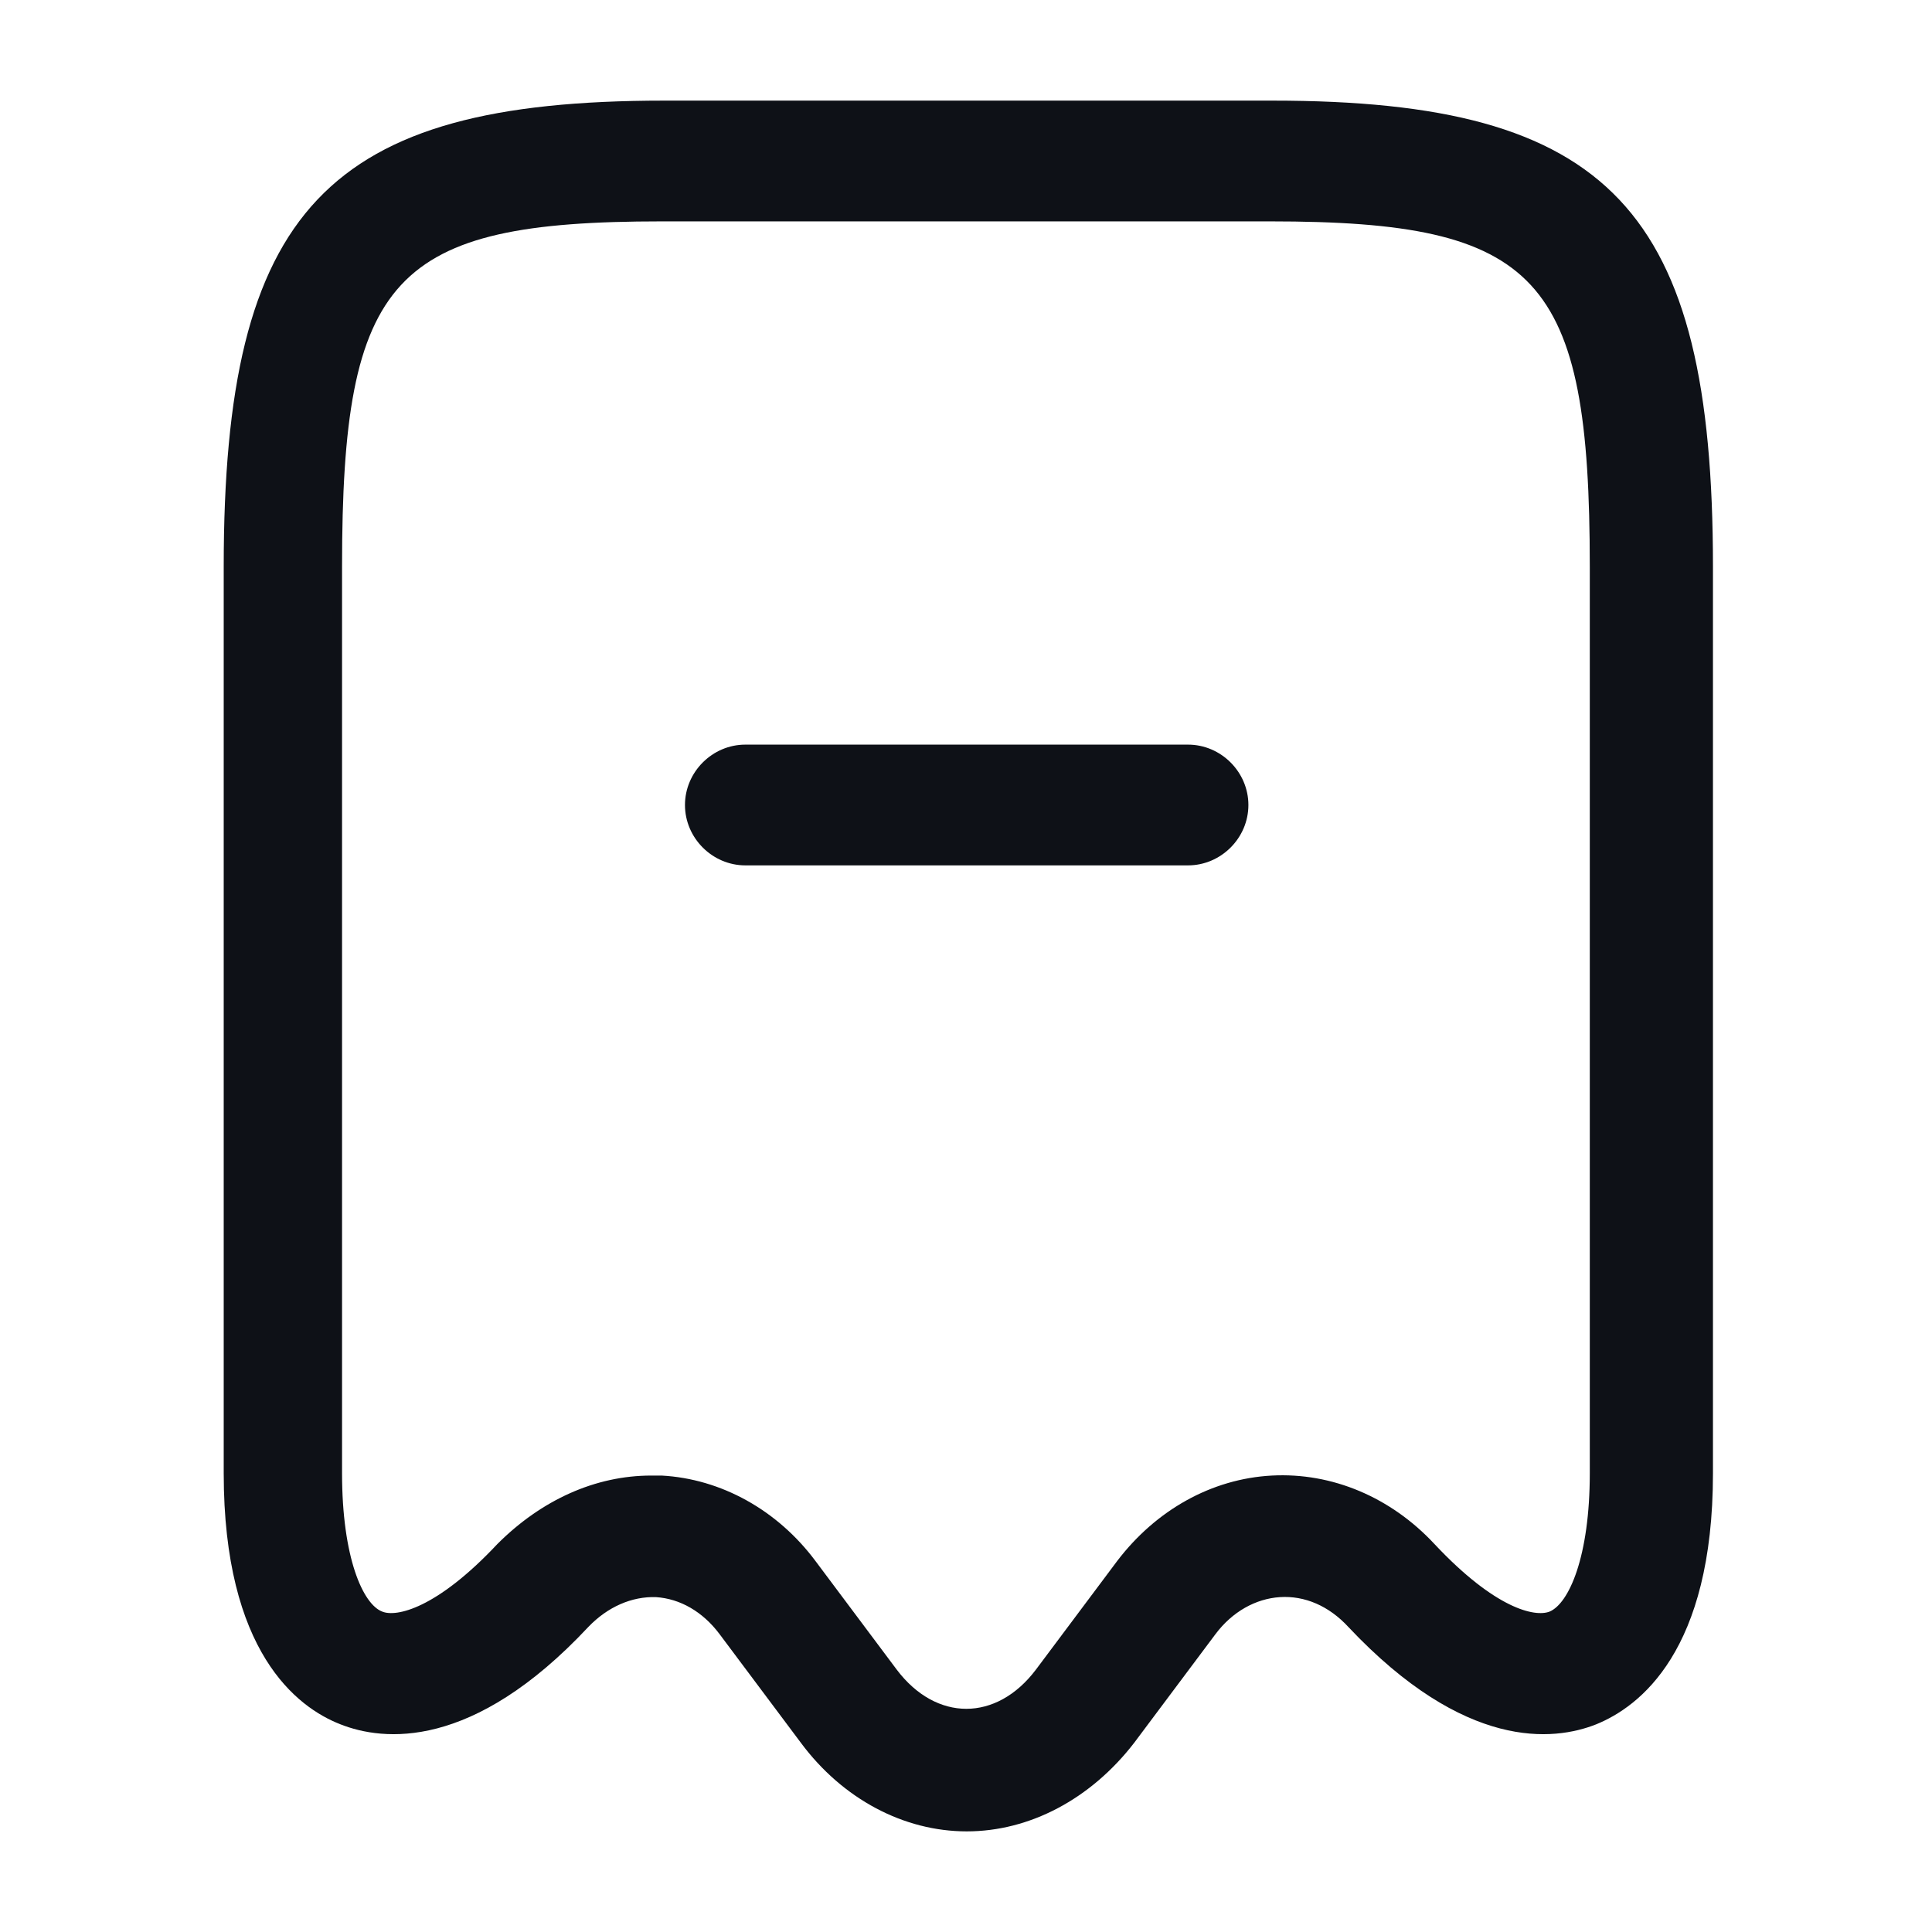 <svg width="24" height="24" viewBox="0 0 24 24" fill="none" xmlns="http://www.w3.org/2000/svg">
<path d="M12.009 22.75C11.229 22.75 10.469 22.35 9.949 21.65L8.939 20.3C8.729 20.02 8.449 19.86 8.149 19.84C7.849 19.83 7.549 19.96 7.309 20.21L6.759 19.7L7.309 20.21C5.869 21.75 4.759 21.63 4.229 21.42C3.689 21.21 2.779 20.52 2.779 18.3V7.04C2.779 2.6 4.059 1.25 8.249 1.25H15.809C19.999 1.25 21.279 2.6 21.279 7.04V18.3C21.279 20.51 20.369 21.2 19.829 21.42C19.299 21.63 18.199 21.75 16.749 20.21C16.509 19.95 16.209 19.82 15.899 19.84C15.599 19.86 15.309 20.02 15.099 20.3L14.089 21.65C13.549 22.35 12.789 22.75 12.009 22.75ZM8.089 18.33C8.129 18.33 8.179 18.33 8.219 18.33C8.959 18.37 9.659 18.76 10.129 19.39L11.139 20.74C11.629 21.39 12.379 21.39 12.869 20.74L13.879 19.39C14.359 18.76 15.049 18.37 15.799 18.33C16.549 18.29 17.279 18.6 17.819 19.18C18.579 19.99 19.069 20.09 19.249 20.02C19.489 19.92 19.749 19.34 19.749 18.3V7.04C19.749 3.43 19.119 2.75 15.779 2.75H8.219C4.879 2.75 4.249 3.43 4.249 7.04V18.3C4.249 19.35 4.509 19.93 4.749 20.02C4.919 20.09 5.419 19.99 6.179 19.18C6.729 18.63 7.399 18.33 8.089 18.33Z" fill="#0E1117"/>
<path d="M14.758 10.75H9.259C8.849 10.75 8.509 10.41 8.509 10C8.509 9.59 8.849 9.25 9.259 9.25H14.758C15.168 9.25 15.508 9.59 15.508 10C15.508 10.41 15.168 10.75 14.758 10.75Z" fill="#0E1117"/>
</svg>

